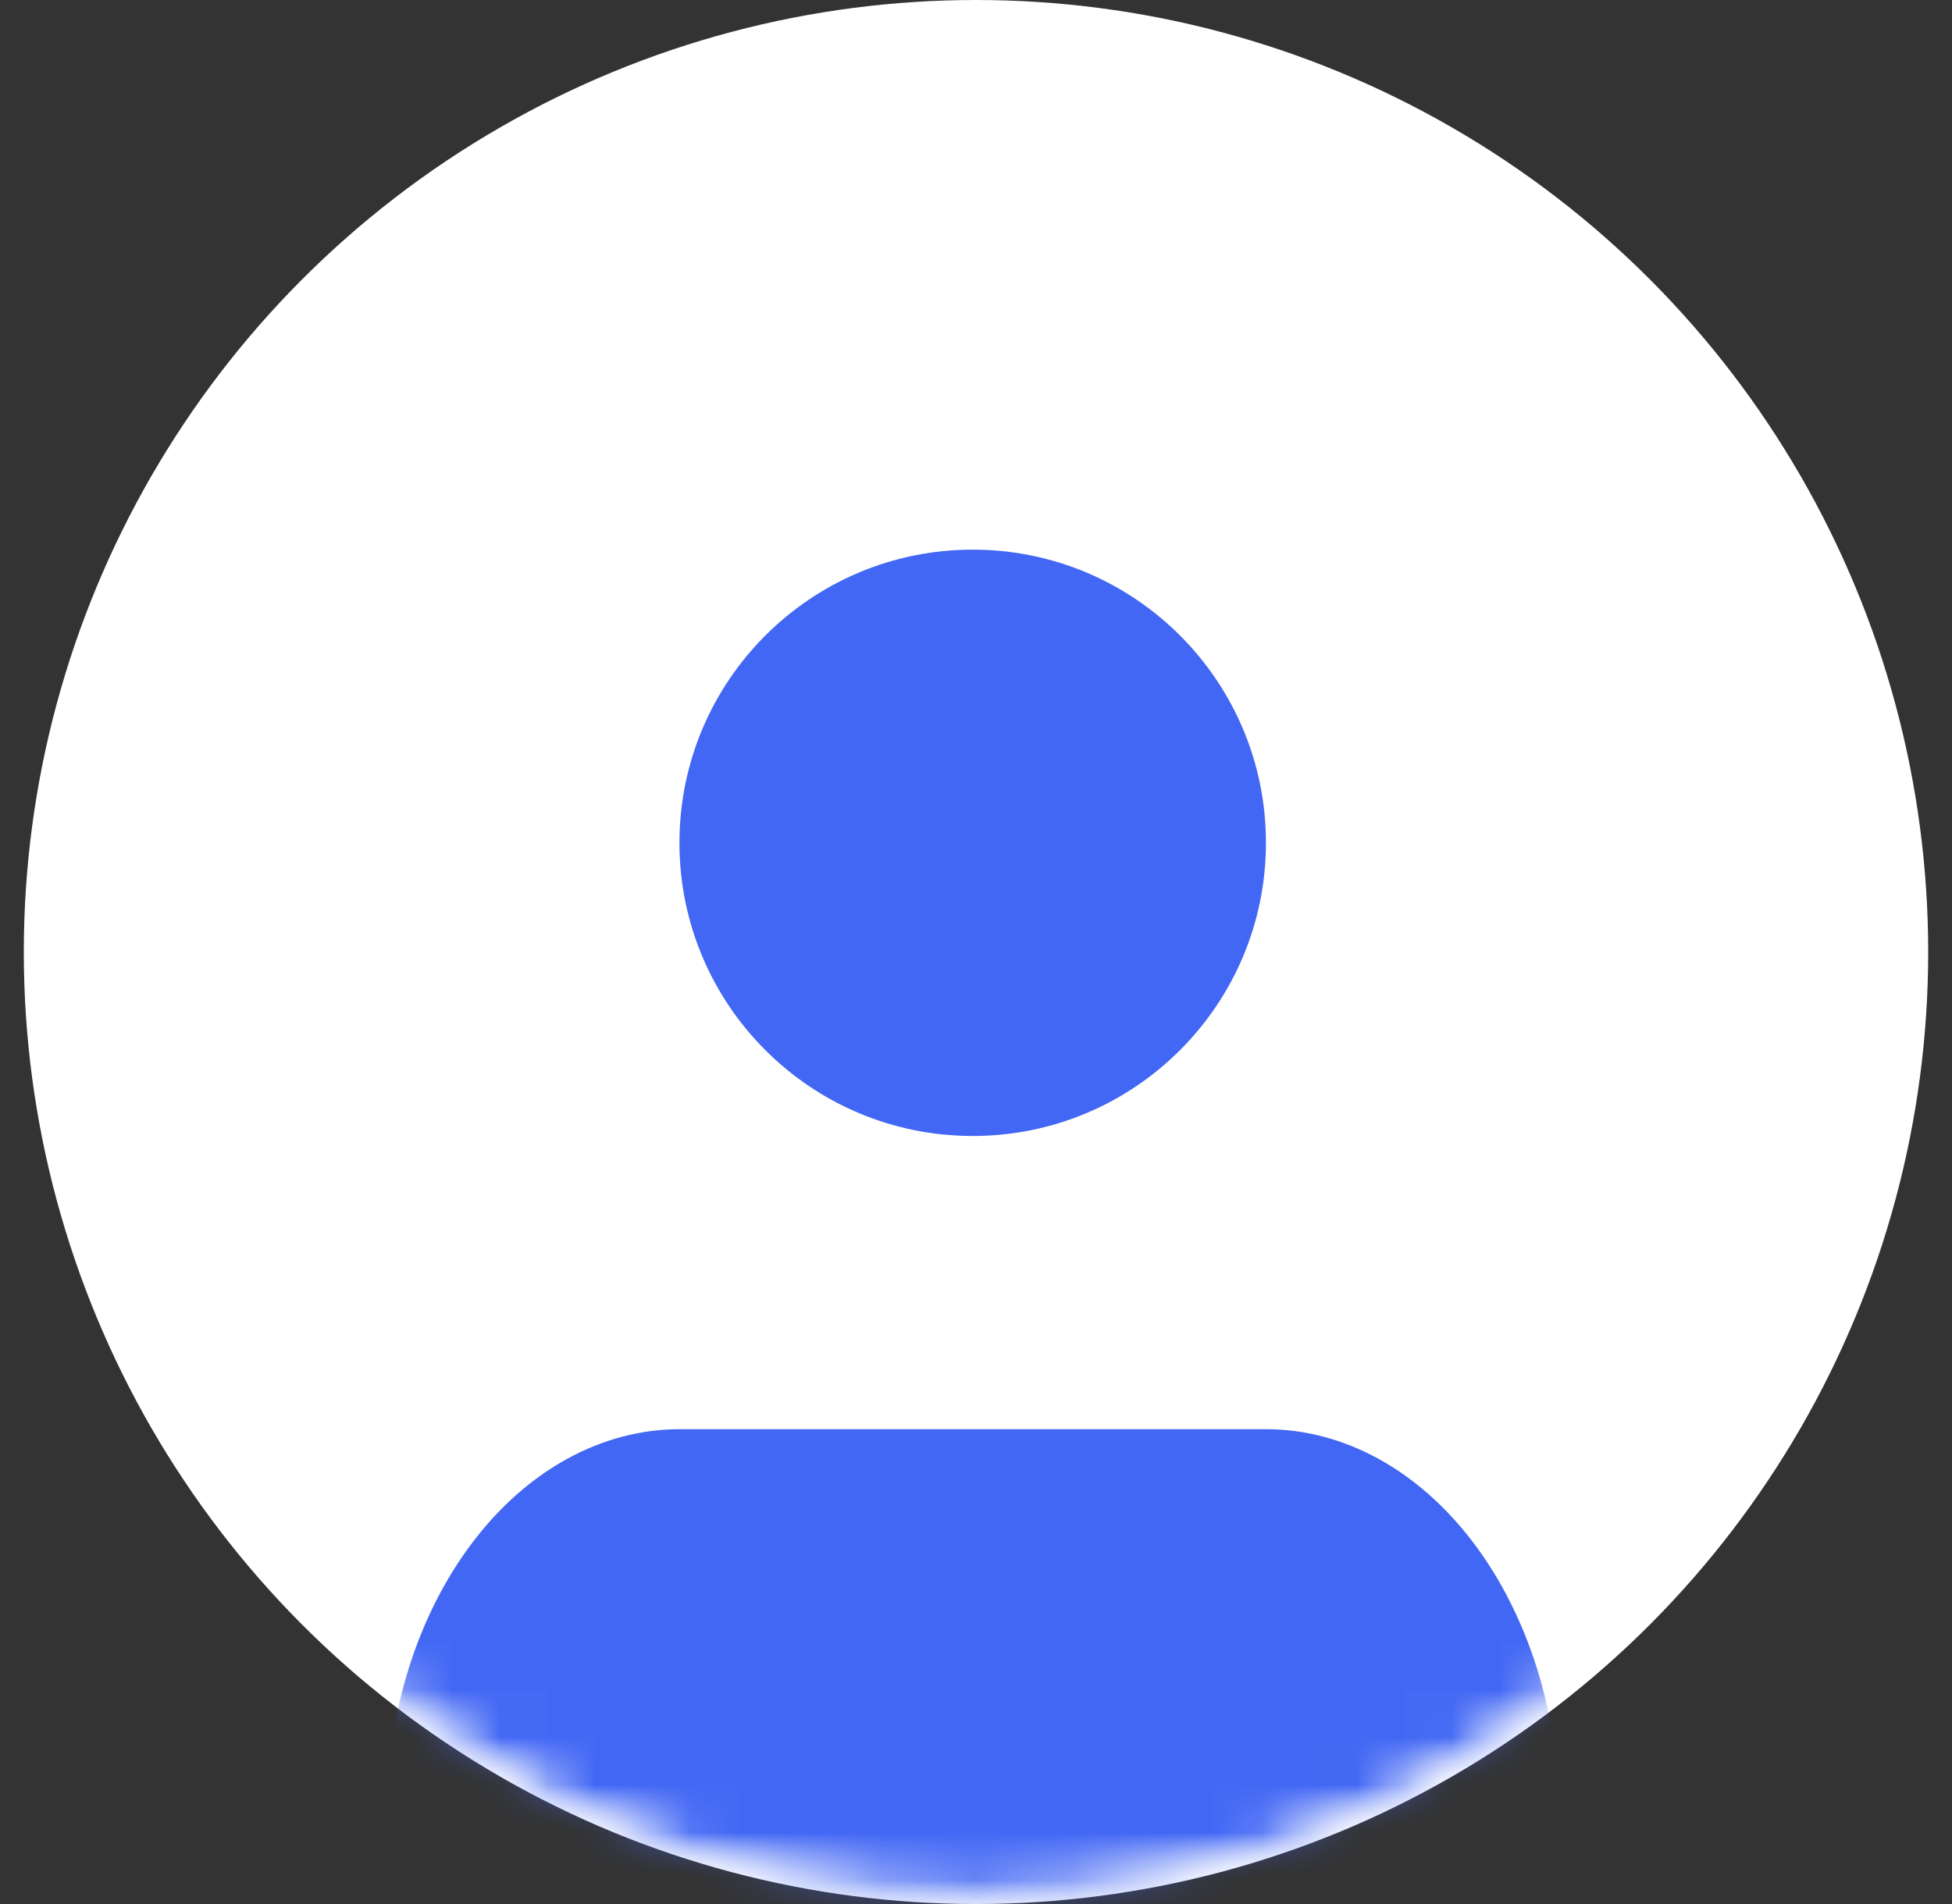 <svg width="41" height="40" viewBox="0 0 41 40" fill="none" xmlns="http://www.w3.org/2000/svg">
<rect x="0" y="0" width="41" height="40" fill="#333333" stroke="none"/>
<circle cx="20.5" cy="20" r="20" fill="white"/>
<mask id="mask0_859_1639" style="mask-type:alpha" maskUnits="userSpaceOnUse" x="0" y="0" width="41" height="40">
<circle cx="20.467" cy="19.967" r="19.967" fill="#FFC145"/>
</mask>
<g mask="url(#mask0_859_1639)">
<mask id="mask1_859_1639" style="mask-type:alpha" maskUnits="userSpaceOnUse" x="0" y="0" width="41" height="40">
<circle cx="20.433" cy="19.933" r="19.933" fill="#FFC145"/>
</mask>
<g mask="url(#mask1_859_1639)">
<path d="M32.752 42.241V38.169C32.752 36.009 32.103 33.938 30.948 32.411C29.793 30.883 28.227 30.025 26.593 30.025H14.274C12.641 30.025 11.074 30.883 9.919 32.411C8.764 33.938 8.115 36.009 8.115 38.169V42.241" fill="#4267F4"/>
<path d="M20.431 23.865C23.832 23.865 26.59 21.108 26.59 17.706C26.59 14.305 23.832 11.547 20.431 11.547C17.029 11.547 14.271 14.305 14.271 17.706C14.271 21.108 17.029 23.865 20.431 23.865Z" fill="#4267F4"/>
</g>
</g>
</svg>
